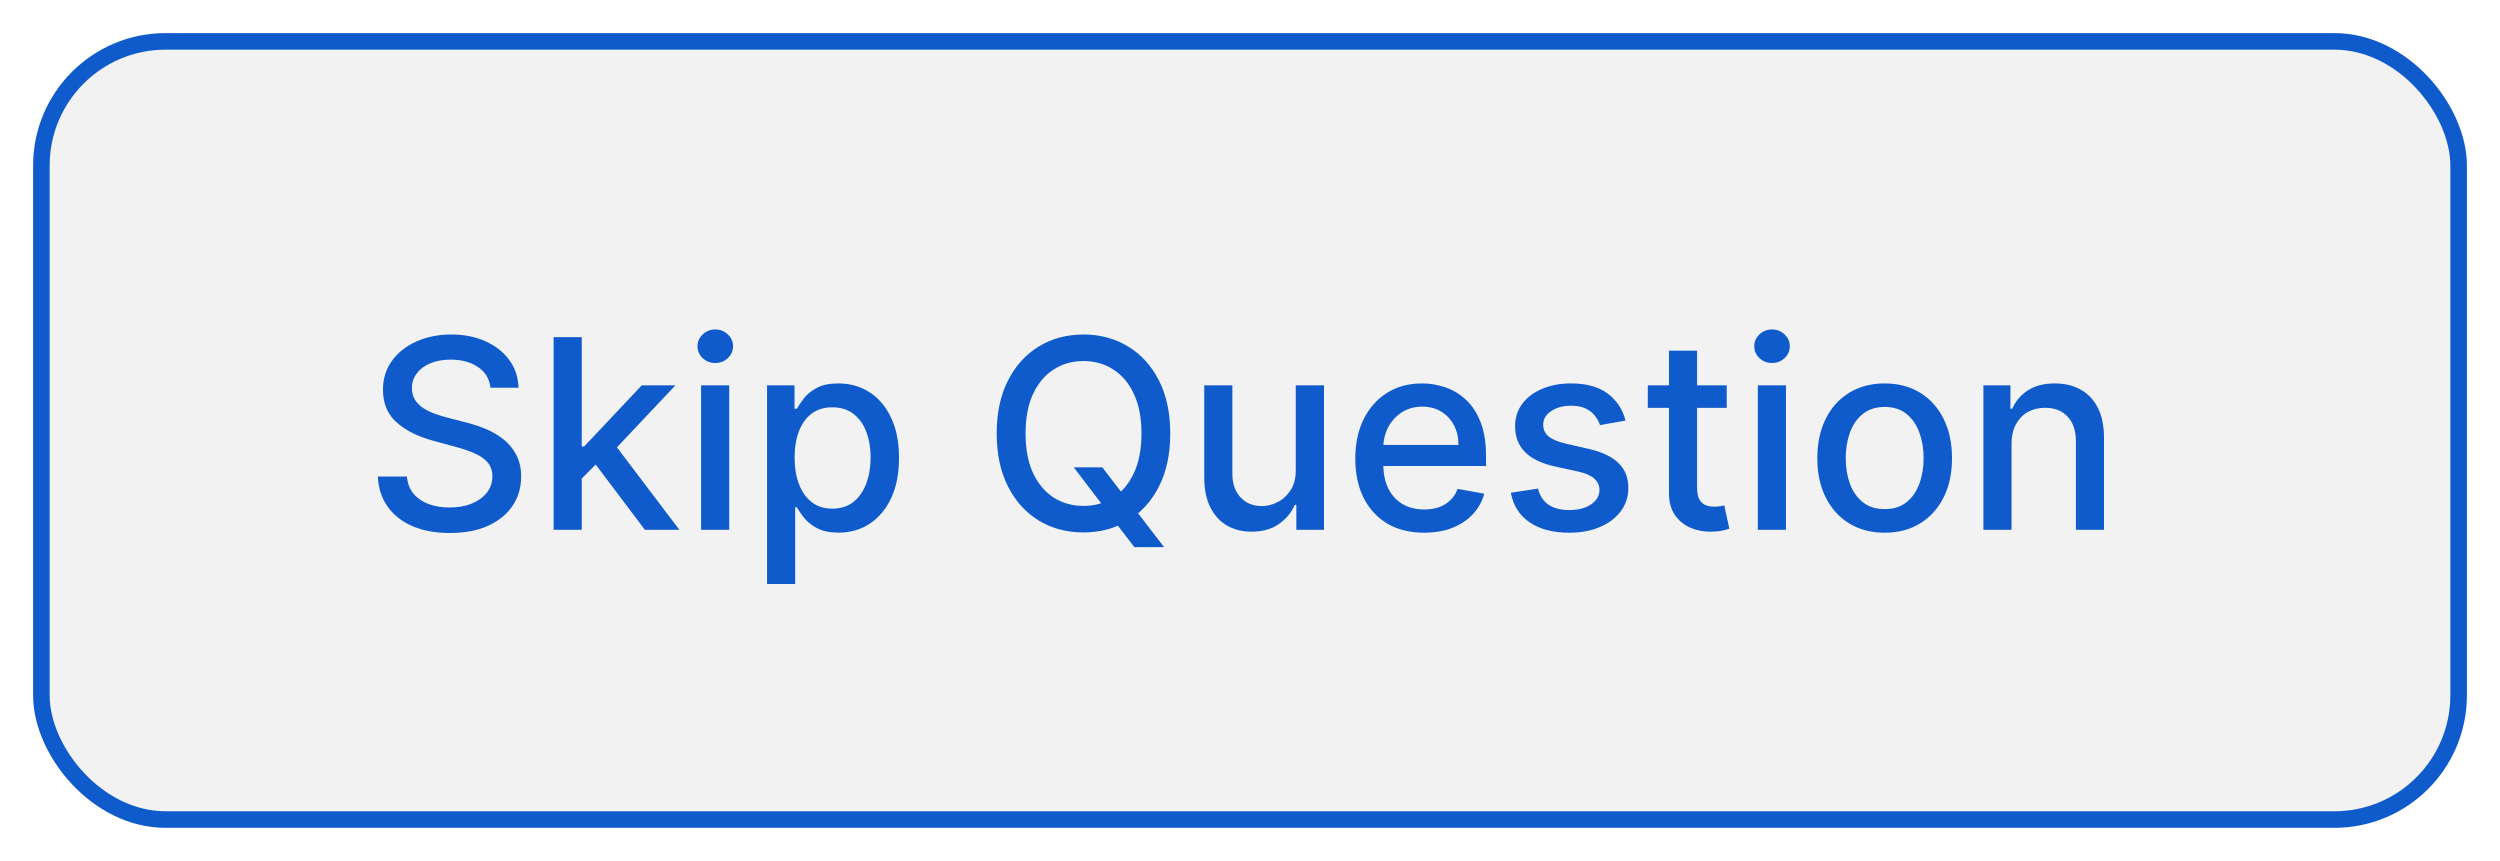 <svg xmlns="http://www.w3.org/2000/svg" width="151" height="52" viewBox="0 0 151 52" fill="none">
<g filter="url(#filter0_d_301_503)">
<rect x="2" y="1" width="147" height="48" rx="8" fill="#F2F2F2"/>
<path d="M29.625 22.421C29.564 21.883 29.314 21.466 28.875 21.171C28.436 20.871 27.883 20.722 27.216 20.722C26.739 20.722 26.326 20.797 25.977 20.949C25.629 21.097 25.358 21.301 25.165 21.562C24.975 21.82 24.881 22.114 24.881 22.443C24.881 22.72 24.945 22.958 25.074 23.159C25.206 23.36 25.379 23.528 25.591 23.665C25.807 23.797 26.038 23.909 26.284 24C26.53 24.087 26.767 24.159 26.994 24.216L28.131 24.511C28.502 24.602 28.883 24.725 29.273 24.881C29.663 25.036 30.025 25.241 30.358 25.494C30.691 25.748 30.96 26.062 31.165 26.438C31.373 26.812 31.477 27.261 31.477 27.784C31.477 28.443 31.307 29.028 30.966 29.54C30.629 30.051 30.138 30.454 29.494 30.75C28.854 31.046 28.079 31.193 27.171 31.193C26.299 31.193 25.546 31.055 24.909 30.778C24.273 30.502 23.775 30.11 23.415 29.602C23.055 29.091 22.856 28.485 22.818 27.784H24.579C24.614 28.204 24.75 28.555 24.989 28.835C25.231 29.112 25.54 29.318 25.915 29.454C26.294 29.587 26.708 29.653 27.159 29.653C27.655 29.653 28.097 29.576 28.483 29.421C28.873 29.261 29.18 29.042 29.403 28.761C29.627 28.477 29.739 28.146 29.739 27.767C29.739 27.422 29.64 27.14 29.443 26.921C29.25 26.701 28.987 26.519 28.653 26.375C28.324 26.231 27.951 26.104 27.534 25.994L26.159 25.619C25.227 25.366 24.489 24.992 23.943 24.5C23.401 24.008 23.131 23.356 23.131 22.546C23.131 21.875 23.312 21.29 23.676 20.79C24.04 20.29 24.532 19.901 25.153 19.625C25.775 19.345 26.475 19.204 27.256 19.204C28.044 19.204 28.739 19.343 29.341 19.619C29.947 19.896 30.424 20.276 30.773 20.761C31.121 21.242 31.303 21.796 31.318 22.421H29.625ZM35.001 28.04L34.99 25.966H35.285L38.763 22.273H40.797L36.831 26.477H36.564L35.001 28.04ZM33.439 31V19.364H35.138V31H33.439ZM38.95 31L35.825 26.852L36.996 25.665L41.035 31H38.95ZM42.345 31V22.273H44.044V31H42.345ZM43.203 20.926C42.908 20.926 42.654 20.828 42.442 20.631C42.233 20.43 42.129 20.191 42.129 19.915C42.129 19.634 42.233 19.396 42.442 19.199C42.654 18.998 42.908 18.898 43.203 18.898C43.499 18.898 43.751 18.998 43.959 19.199C44.171 19.396 44.277 19.634 44.277 19.915C44.277 20.191 44.171 20.43 43.959 20.631C43.751 20.828 43.499 20.926 43.203 20.926ZM46.33 34.273V22.273H47.989V23.688H48.131C48.229 23.506 48.371 23.296 48.557 23.057C48.742 22.818 49 22.61 49.33 22.432C49.659 22.25 50.095 22.159 50.636 22.159C51.341 22.159 51.97 22.337 52.523 22.693C53.076 23.049 53.51 23.562 53.824 24.233C54.142 24.903 54.301 25.71 54.301 26.653C54.301 27.597 54.144 28.405 53.83 29.079C53.515 29.75 53.083 30.267 52.534 30.631C51.985 30.991 51.358 31.171 50.653 31.171C50.123 31.171 49.689 31.081 49.352 30.903C49.019 30.725 48.758 30.517 48.568 30.278C48.379 30.04 48.233 29.828 48.131 29.642H48.028V34.273H46.33ZM47.994 26.636C47.994 27.25 48.083 27.788 48.261 28.25C48.439 28.712 48.697 29.074 49.034 29.335C49.371 29.593 49.784 29.722 50.273 29.722C50.78 29.722 51.205 29.587 51.545 29.318C51.886 29.046 52.144 28.676 52.318 28.21C52.496 27.744 52.585 27.22 52.585 26.636C52.585 26.061 52.498 25.544 52.324 25.085C52.153 24.627 51.896 24.265 51.551 24C51.21 23.735 50.784 23.602 50.273 23.602C49.78 23.602 49.364 23.729 49.023 23.983C48.686 24.237 48.43 24.591 48.256 25.046C48.081 25.5 47.994 26.03 47.994 26.636ZM64.854 27.227H66.581L67.797 28.812L68.371 29.517L70.308 32.045H68.513L67.217 30.358L66.774 29.744L64.854 27.227ZM70.683 25.182C70.683 26.424 70.456 27.492 70.001 28.386C69.547 29.276 68.924 29.962 68.132 30.443C67.344 30.921 66.448 31.159 65.445 31.159C64.437 31.159 63.537 30.921 62.746 30.443C61.958 29.962 61.337 29.275 60.882 28.381C60.428 27.487 60.2 26.421 60.2 25.182C60.2 23.939 60.428 22.873 60.882 21.983C61.337 21.089 61.958 20.403 62.746 19.926C63.537 19.445 64.437 19.204 65.445 19.204C66.448 19.204 67.344 19.445 68.132 19.926C68.924 20.403 69.547 21.089 70.001 21.983C70.456 22.873 70.683 23.939 70.683 25.182ZM68.945 25.182C68.945 24.235 68.791 23.438 68.484 22.79C68.181 22.138 67.765 21.646 67.234 21.312C66.708 20.975 66.111 20.807 65.445 20.807C64.774 20.807 64.176 20.975 63.649 21.312C63.123 21.646 62.706 22.138 62.399 22.79C62.096 23.438 61.945 24.235 61.945 25.182C61.945 26.129 62.096 26.928 62.399 27.579C62.706 28.227 63.123 28.72 63.649 29.057C64.176 29.39 64.774 29.557 65.445 29.557C66.111 29.557 66.708 29.39 67.234 29.057C67.765 28.72 68.181 28.227 68.484 27.579C68.791 26.928 68.945 26.129 68.945 25.182ZM78.264 27.381V22.273H79.969V31H78.298V29.489H78.207C78.007 29.954 77.685 30.343 77.242 30.653C76.802 30.96 76.255 31.114 75.599 31.114C75.039 31.114 74.543 30.991 74.111 30.744C73.683 30.494 73.346 30.125 73.099 29.636C72.857 29.148 72.736 28.544 72.736 27.824V22.273H74.435V27.619C74.435 28.214 74.599 28.688 74.929 29.04C75.258 29.392 75.687 29.568 76.213 29.568C76.531 29.568 76.847 29.489 77.162 29.329C77.48 29.171 77.743 28.93 77.952 28.608C78.164 28.286 78.268 27.877 78.264 27.381ZM86.013 31.176C85.153 31.176 84.412 30.992 83.791 30.625C83.174 30.254 82.697 29.733 82.359 29.062C82.026 28.388 81.859 27.599 81.859 26.693C81.859 25.799 82.026 25.011 82.359 24.329C82.697 23.648 83.166 23.116 83.769 22.733C84.374 22.35 85.083 22.159 85.894 22.159C86.386 22.159 86.863 22.241 87.325 22.403C87.787 22.566 88.202 22.822 88.57 23.171C88.937 23.519 89.227 23.972 89.439 24.528C89.651 25.081 89.757 25.754 89.757 26.546V27.148H82.82V25.875H88.092C88.092 25.428 88.001 25.032 87.82 24.688C87.638 24.339 87.382 24.064 87.053 23.864C86.727 23.663 86.344 23.562 85.905 23.562C85.428 23.562 85.011 23.68 84.655 23.915C84.303 24.146 84.03 24.449 83.837 24.824C83.647 25.195 83.553 25.599 83.553 26.034V27.028C83.553 27.612 83.655 28.108 83.859 28.517C84.068 28.926 84.358 29.239 84.729 29.454C85.1 29.667 85.534 29.773 86.03 29.773C86.352 29.773 86.645 29.727 86.91 29.636C87.176 29.542 87.405 29.401 87.598 29.216C87.791 29.03 87.939 28.801 88.041 28.528L89.649 28.818C89.52 29.292 89.289 29.706 88.956 30.062C88.626 30.415 88.212 30.689 87.712 30.886C87.215 31.079 86.649 31.176 86.013 31.176ZM98.182 24.403L96.642 24.676C96.578 24.479 96.475 24.292 96.335 24.114C96.199 23.936 96.013 23.79 95.778 23.676C95.544 23.562 95.25 23.506 94.898 23.506C94.417 23.506 94.015 23.614 93.693 23.829C93.371 24.042 93.21 24.316 93.21 24.653C93.21 24.945 93.318 25.18 93.534 25.358C93.75 25.536 94.099 25.682 94.579 25.796L95.966 26.114C96.769 26.299 97.367 26.585 97.761 26.972C98.155 27.358 98.352 27.86 98.352 28.477C98.352 29 98.201 29.466 97.898 29.875C97.599 30.28 97.18 30.599 96.642 30.829C96.108 31.061 95.489 31.176 94.784 31.176C93.807 31.176 93.01 30.968 92.392 30.551C91.775 30.131 91.396 29.534 91.256 28.761L92.898 28.511C93 28.939 93.21 29.263 93.528 29.483C93.847 29.699 94.261 29.807 94.773 29.807C95.329 29.807 95.775 29.691 96.108 29.46C96.441 29.225 96.608 28.939 96.608 28.602C96.608 28.329 96.506 28.1 96.301 27.915C96.1 27.729 95.792 27.589 95.375 27.494L93.898 27.171C93.083 26.985 92.481 26.689 92.091 26.284C91.704 25.879 91.511 25.366 91.511 24.744C91.511 24.229 91.655 23.778 91.943 23.392C92.231 23.006 92.629 22.704 93.136 22.489C93.644 22.269 94.225 22.159 94.881 22.159C95.824 22.159 96.566 22.364 97.108 22.773C97.65 23.178 98.008 23.722 98.182 24.403ZM104.294 22.273V23.636H99.527V22.273H104.294ZM100.805 20.182H102.504V28.438C102.504 28.767 102.554 29.015 102.652 29.182C102.75 29.345 102.877 29.456 103.033 29.517C103.192 29.574 103.364 29.602 103.55 29.602C103.686 29.602 103.805 29.593 103.908 29.574C104.01 29.555 104.089 29.54 104.146 29.528L104.453 30.932C104.355 30.97 104.214 31.008 104.033 31.046C103.851 31.087 103.624 31.11 103.351 31.114C102.904 31.121 102.487 31.042 102.101 30.875C101.714 30.708 101.402 30.451 101.163 30.102C100.925 29.754 100.805 29.316 100.805 28.79V20.182ZM106.173 31V22.273H107.872V31H106.173ZM107.031 20.926C106.736 20.926 106.482 20.828 106.27 20.631C106.062 20.43 105.957 20.191 105.957 19.915C105.957 19.634 106.062 19.396 106.27 19.199C106.482 18.998 106.736 18.898 107.031 18.898C107.327 18.898 107.579 18.998 107.787 19.199C107.999 19.396 108.105 19.634 108.105 19.915C108.105 20.191 107.999 20.43 107.787 20.631C107.579 20.828 107.327 20.926 107.031 20.926ZM113.834 31.176C113.016 31.176 112.302 30.989 111.692 30.614C111.082 30.239 110.608 29.714 110.271 29.04C109.934 28.366 109.766 27.578 109.766 26.676C109.766 25.771 109.934 24.979 110.271 24.301C110.608 23.623 111.082 23.097 111.692 22.722C112.302 22.347 113.016 22.159 113.834 22.159C114.652 22.159 115.366 22.347 115.976 22.722C116.586 23.097 117.059 23.623 117.396 24.301C117.733 24.979 117.902 25.771 117.902 26.676C117.902 27.578 117.733 28.366 117.396 29.04C117.059 29.714 116.586 30.239 115.976 30.614C115.366 30.989 114.652 31.176 113.834 31.176ZM113.839 29.75C114.37 29.75 114.809 29.61 115.158 29.329C115.506 29.049 115.764 28.676 115.93 28.21C116.101 27.744 116.186 27.231 116.186 26.671C116.186 26.114 116.101 25.602 115.93 25.136C115.764 24.667 115.506 24.29 115.158 24.006C114.809 23.722 114.37 23.579 113.839 23.579C113.305 23.579 112.862 23.722 112.51 24.006C112.161 24.29 111.902 24.667 111.732 25.136C111.565 25.602 111.482 26.114 111.482 26.671C111.482 27.231 111.565 27.744 111.732 28.21C111.902 28.676 112.161 29.049 112.51 29.329C112.862 29.61 113.305 29.75 113.839 29.75ZM121.497 25.818V31H119.798V22.273H121.429V23.693H121.537C121.738 23.231 122.052 22.86 122.48 22.579C122.912 22.299 123.455 22.159 124.111 22.159C124.705 22.159 125.226 22.284 125.673 22.534C126.12 22.78 126.467 23.148 126.713 23.636C126.959 24.125 127.082 24.729 127.082 25.449V31H125.384V25.653C125.384 25.021 125.219 24.526 124.889 24.171C124.56 23.811 124.107 23.631 123.531 23.631C123.137 23.631 122.787 23.716 122.48 23.886C122.177 24.057 121.937 24.307 121.759 24.636C121.584 24.962 121.497 25.356 121.497 25.818Z" fill="#105BCC"/>
<rect x="2.5" y="1.5" width="146" height="47" rx="7.5" stroke="#105BCC"/>
</g>
<defs>
<filter id="filter0_d_301_503" x="0" y="0" width="151" height="52" filterUnits="userSpaceOnUse" color-interpolation-filters="sRGB">
<feFlood flood-opacity="0" result="BackgroundImageFix"/>
<feColorMatrix in="SourceAlpha" type="matrix" values="0 0 0 0 0 0 0 0 0 0 0 0 0 0 0 0 0 0 127 0" result="hardAlpha"/>
<feOffset dy="1"/>
<feGaussianBlur stdDeviation="1"/>
<feColorMatrix type="matrix" values="0 0 0 0 0.063 0 0 0 0 0.094 0 0 0 0 0.157 0 0 0 0.05 0"/>
<feBlend mode="normal" in2="BackgroundImageFix" result="effect1_dropShadow_301_503"/>
<feBlend mode="normal" in="SourceGraphic" in2="effect1_dropShadow_301_503" result="shape"/>
</filter>
</defs>
</svg>